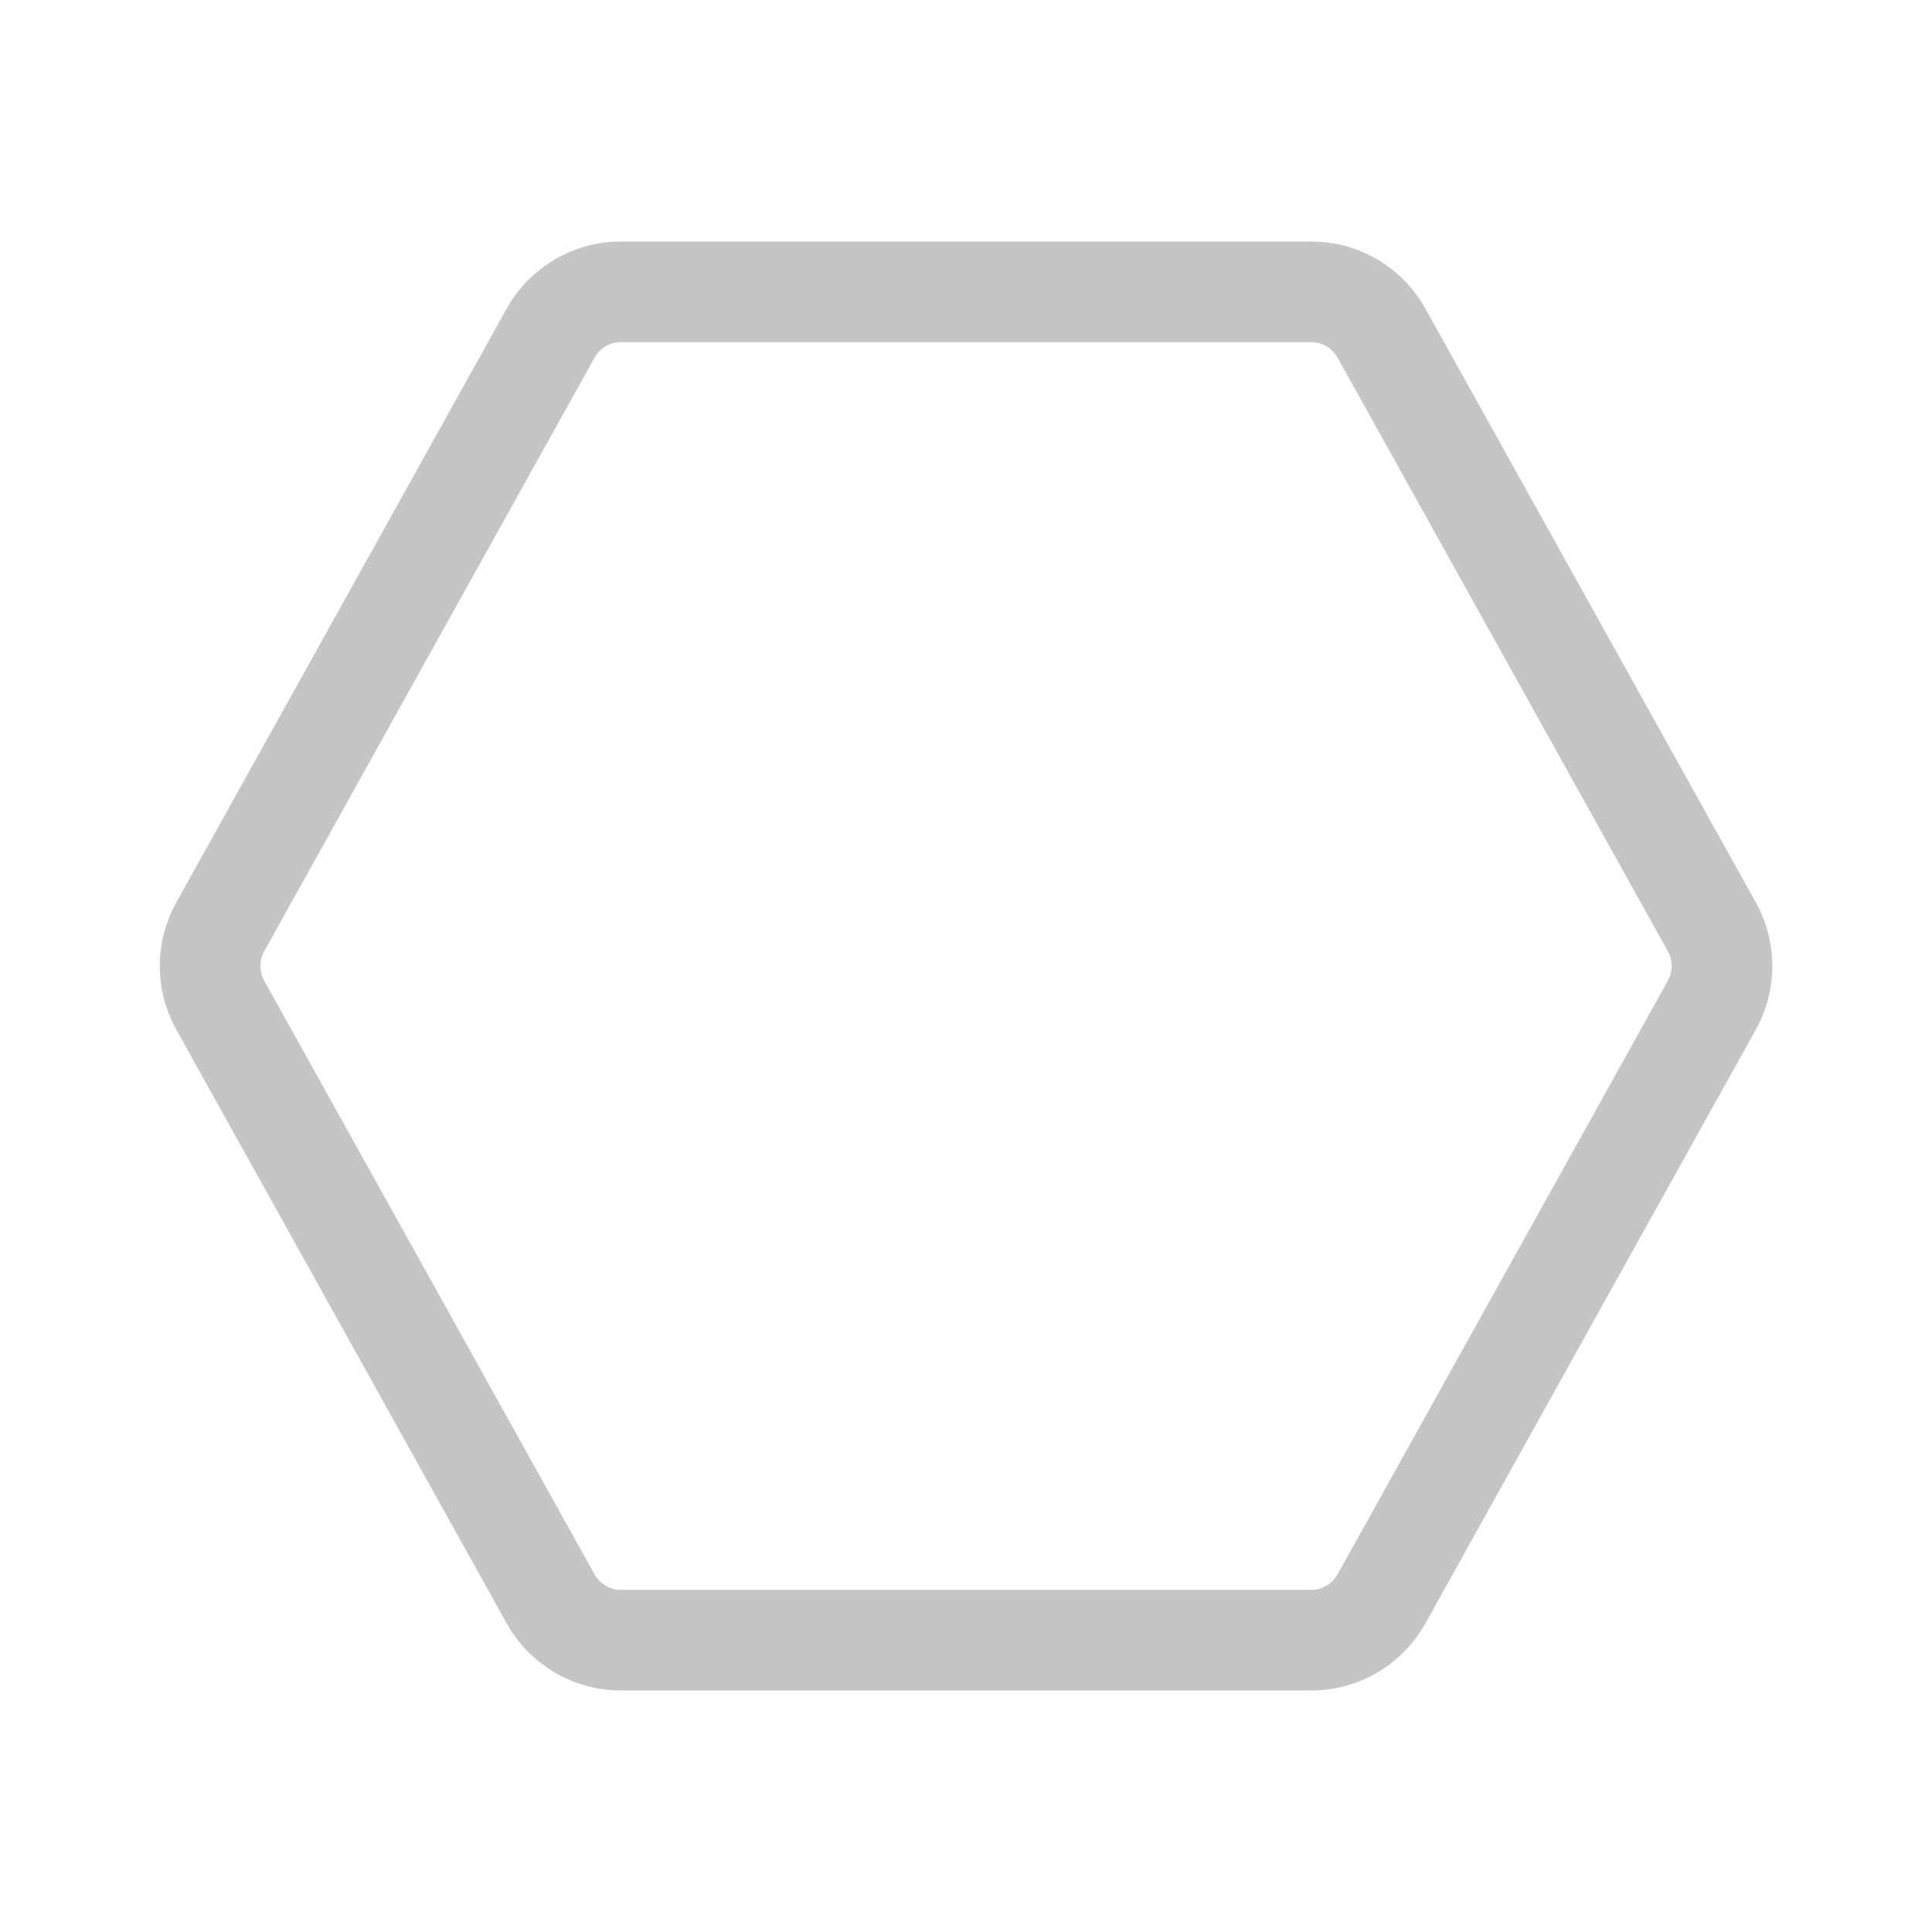 <svg xmlns="http://www.w3.org/2000/svg" width="48" height="48" viewBox="0 0 48 48" fill="#c5c5c5">
<path d="M15.427 8.5C15.155 8.5 14.904 8.647 14.772 8.885L6.564 23.635C6.438 23.862 6.438 24.138 6.564 24.365L14.772 39.115C14.904 39.352 15.155 39.5 15.427 39.5H32.575C32.847 39.5 33.098 39.352 33.231 39.115L41.438 24.365C41.564 24.138 41.564 23.862 41.438 23.635L33.231 8.885C33.098 8.647 32.847 8.5 32.575 8.5H15.427ZM12.587 7.67C13.161 6.639 14.248 6 15.427 6H32.575C33.755 6 34.842 6.639 35.415 7.67L43.623 22.42C44.169 23.402 44.169 24.598 43.623 25.58L35.415 40.33C34.842 41.361 33.755 42 32.575 42H15.427C14.248 42 13.161 41.361 12.587 40.33L4.38 25.58C3.833 24.598 3.833 23.402 4.38 22.42L12.587 7.67Z" fill="#c5c5c5"/>
</svg>